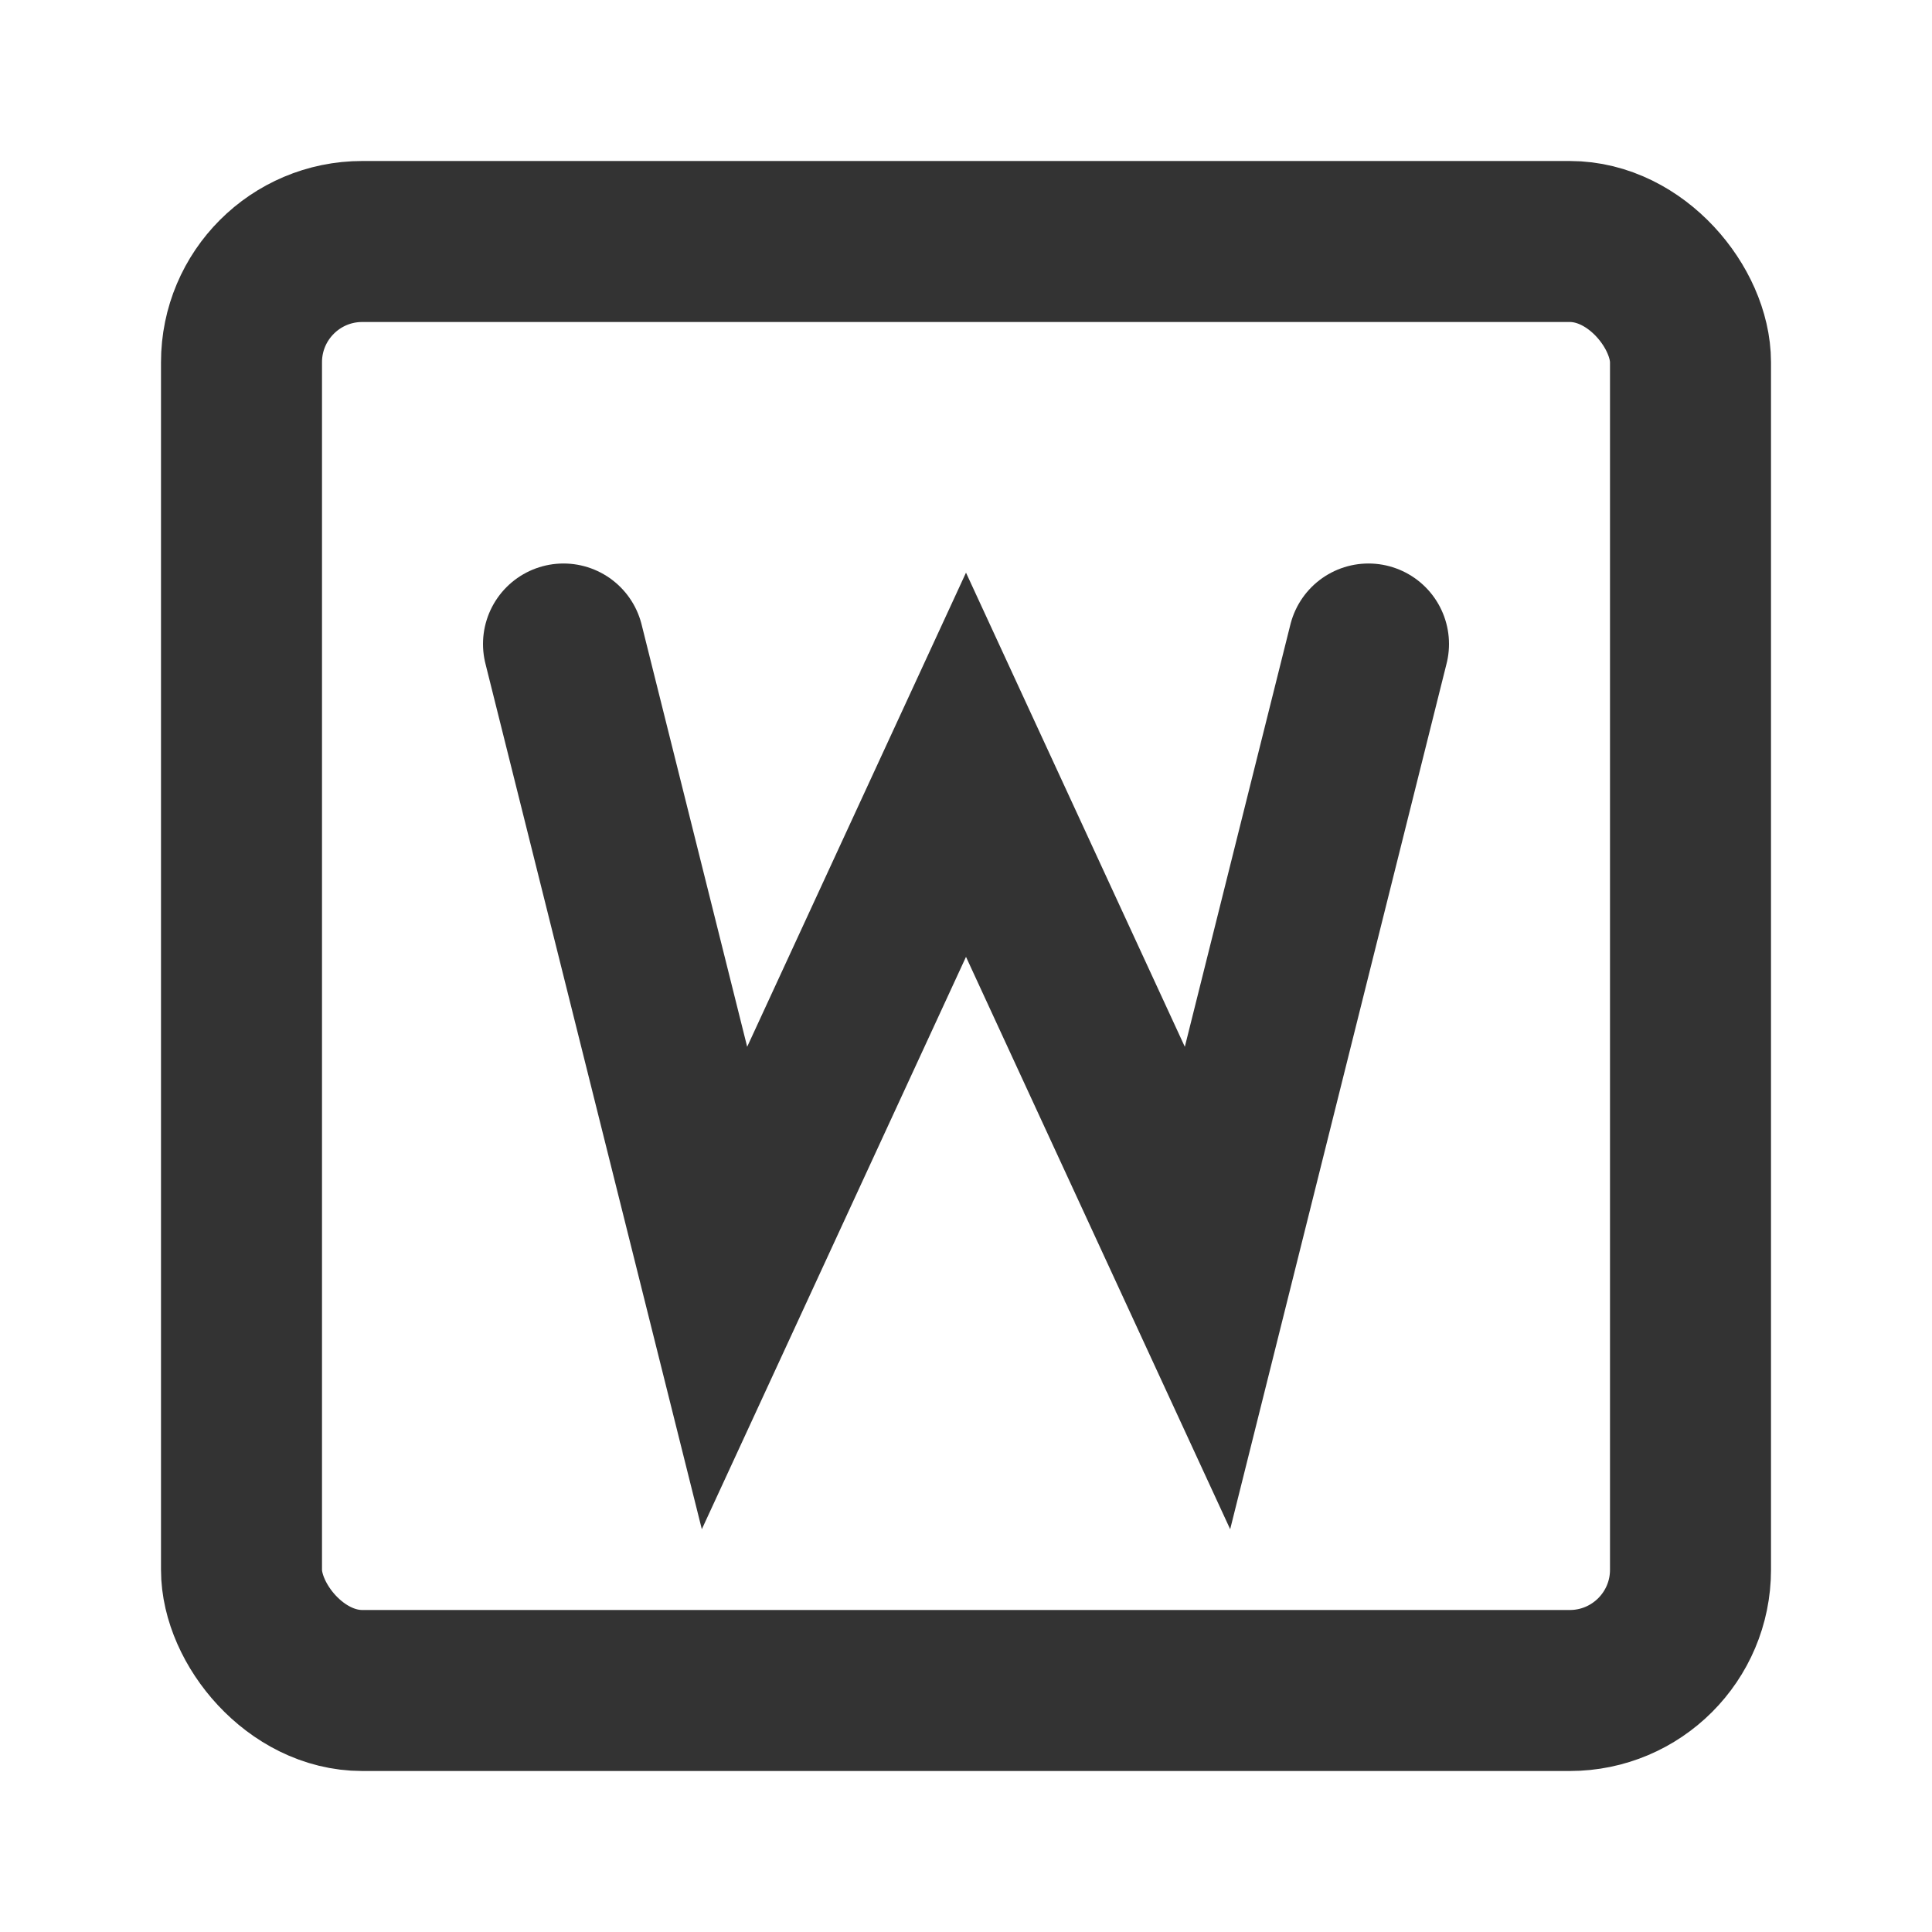 <?xml version="1.0" encoding="UTF-8"?><svg width="48" height="48" viewBox="0 0 48 48" fill="none" xmlns="http://www.w3.org/2000/svg"><rect x="6" y="6" width="36" height="36" rx="3" fill="none" stroke="#333" stroke-width="4"/><path d="M14 16L18 32L24 19L30 32L34 16" stroke="#333" stroke-width="4" stroke-linecap="round" stroke-linejoin="miter"/></svg>